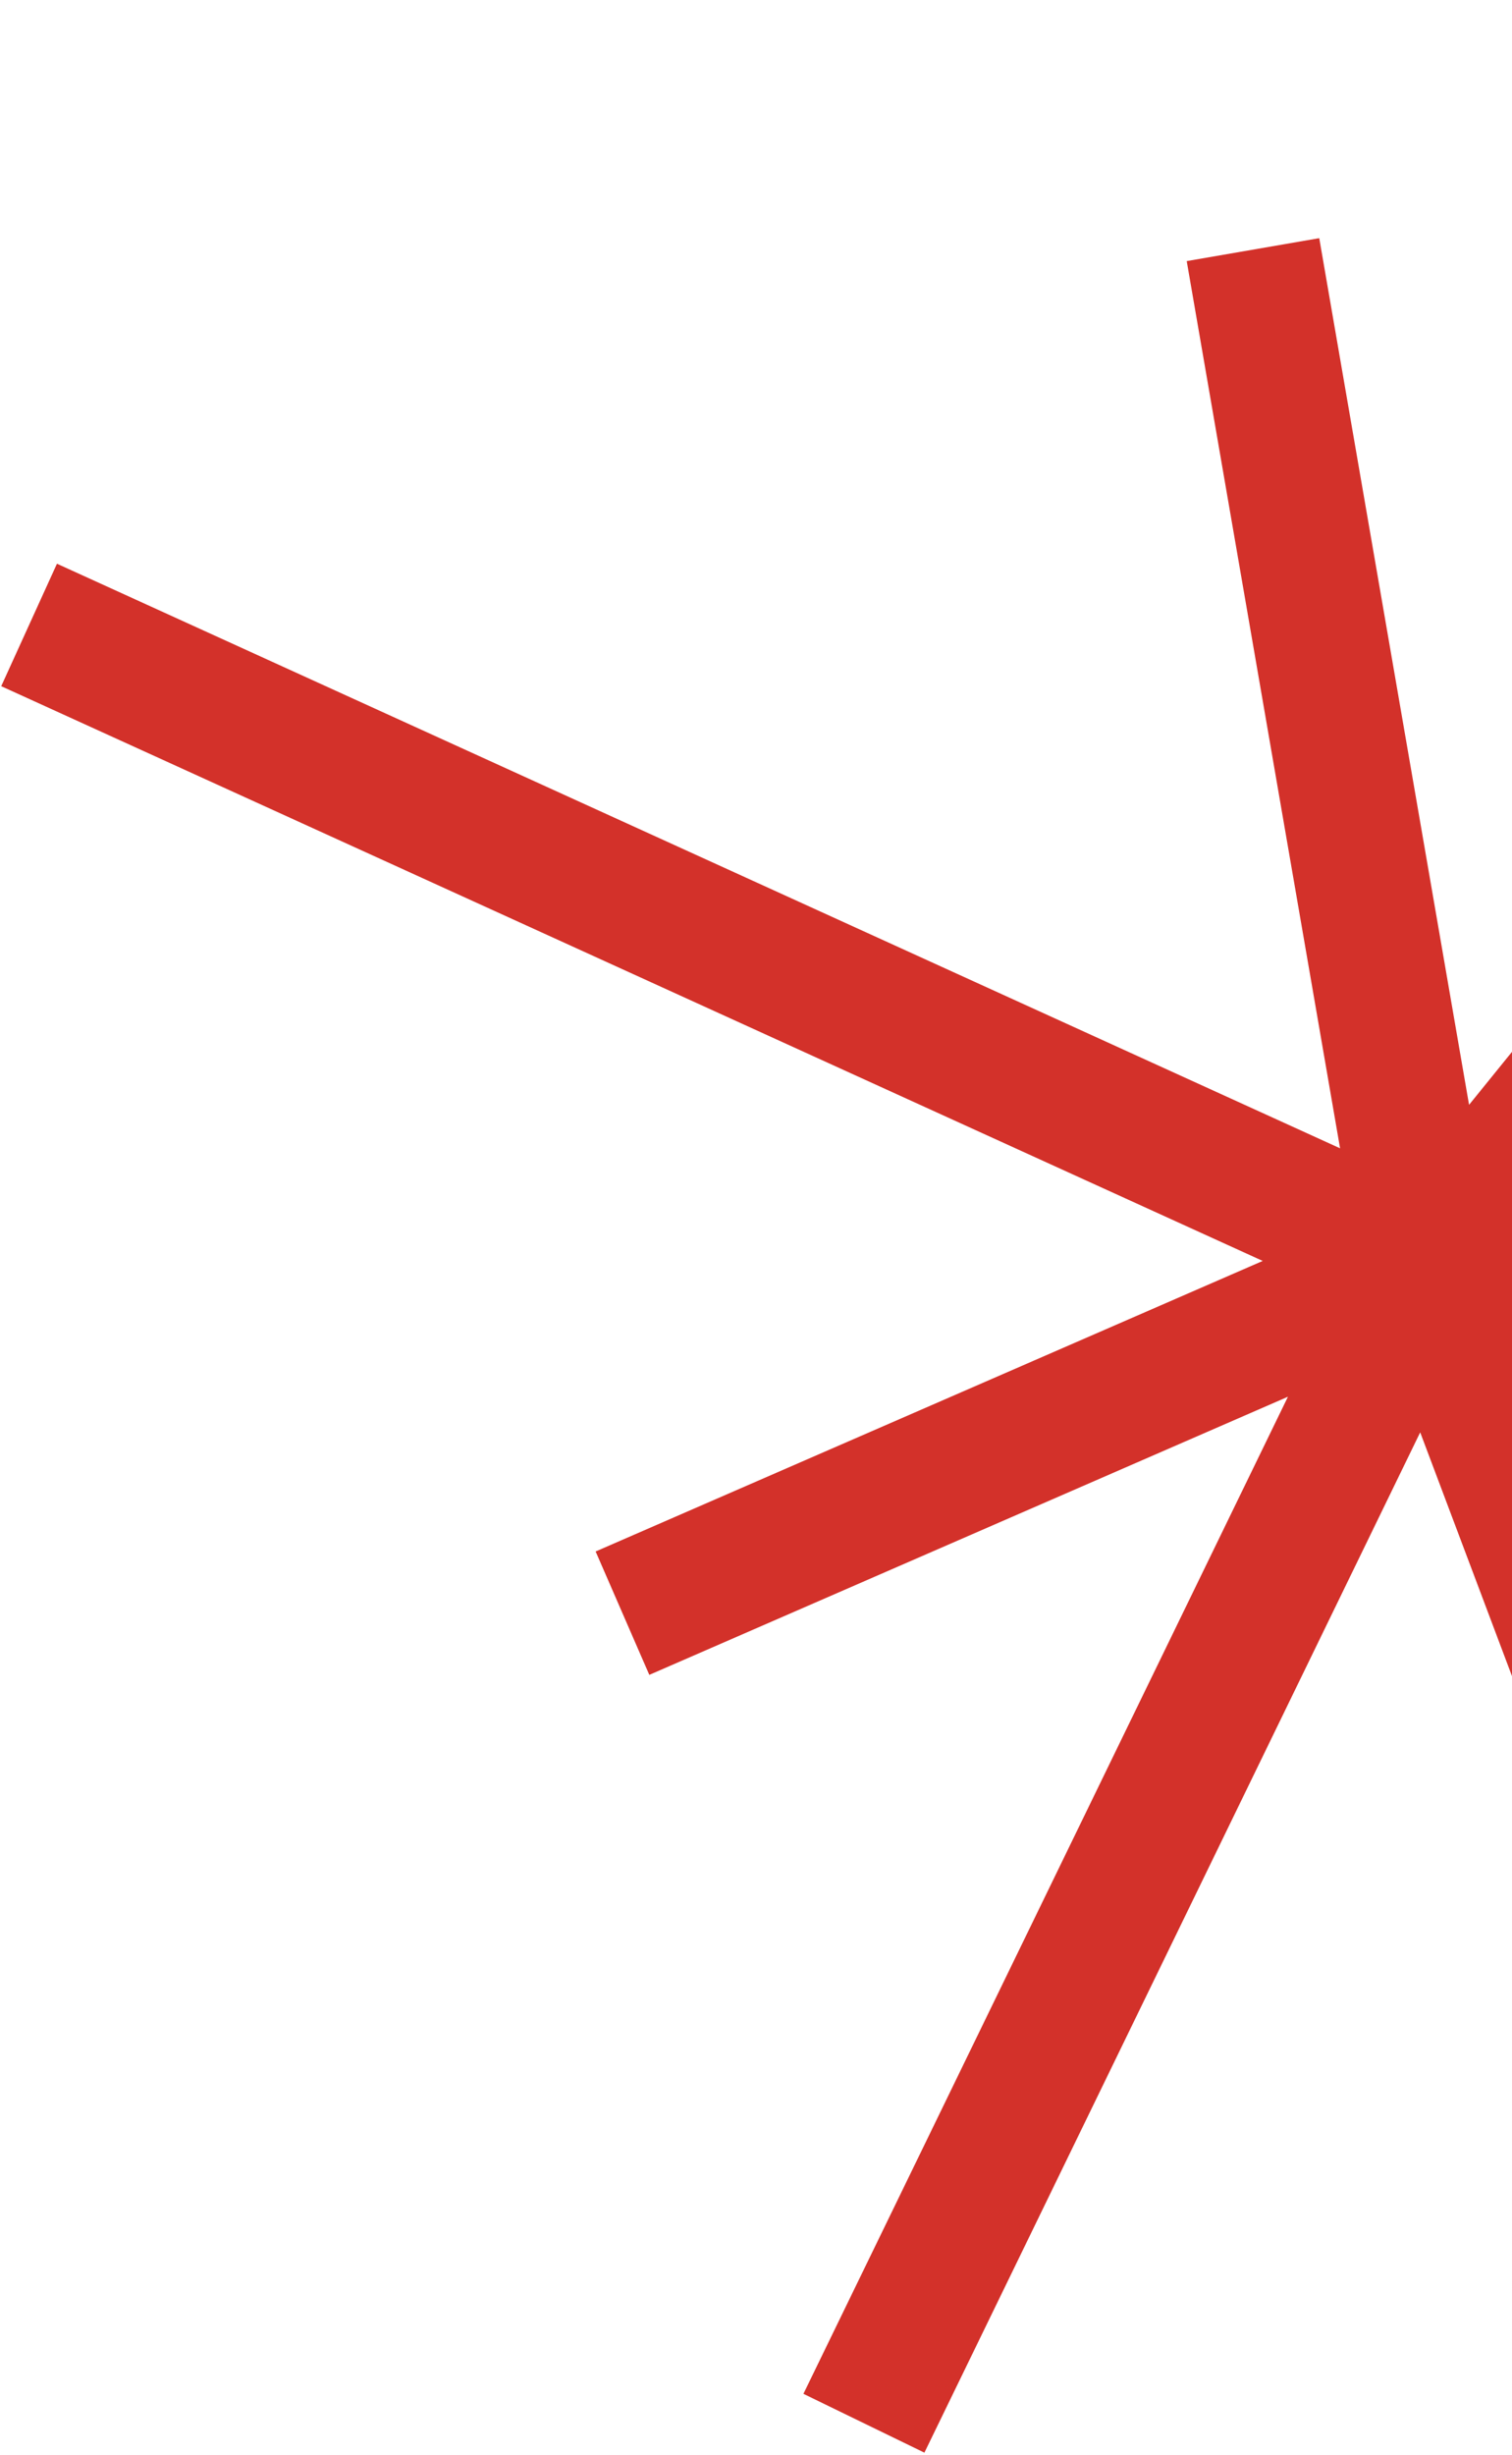 <svg width="326" height="529" viewBox="0 0 326 529" fill="none" xmlns="http://www.w3.org/2000/svg">
<path d="M134.209 347.627L307.897 272.021M307.897 272.021L485.659 213.872M307.897 272.021L384.698 475.872M307.897 272.021L270.154 53.794M307.897 272.021L6.271 134.674M307.897 272.021L520.851 9.301M307.897 272.021L527.432 344.377M307.897 272.021L186.266 522.19" stroke="#D3312A" stroke-width="29"/>
</svg>
